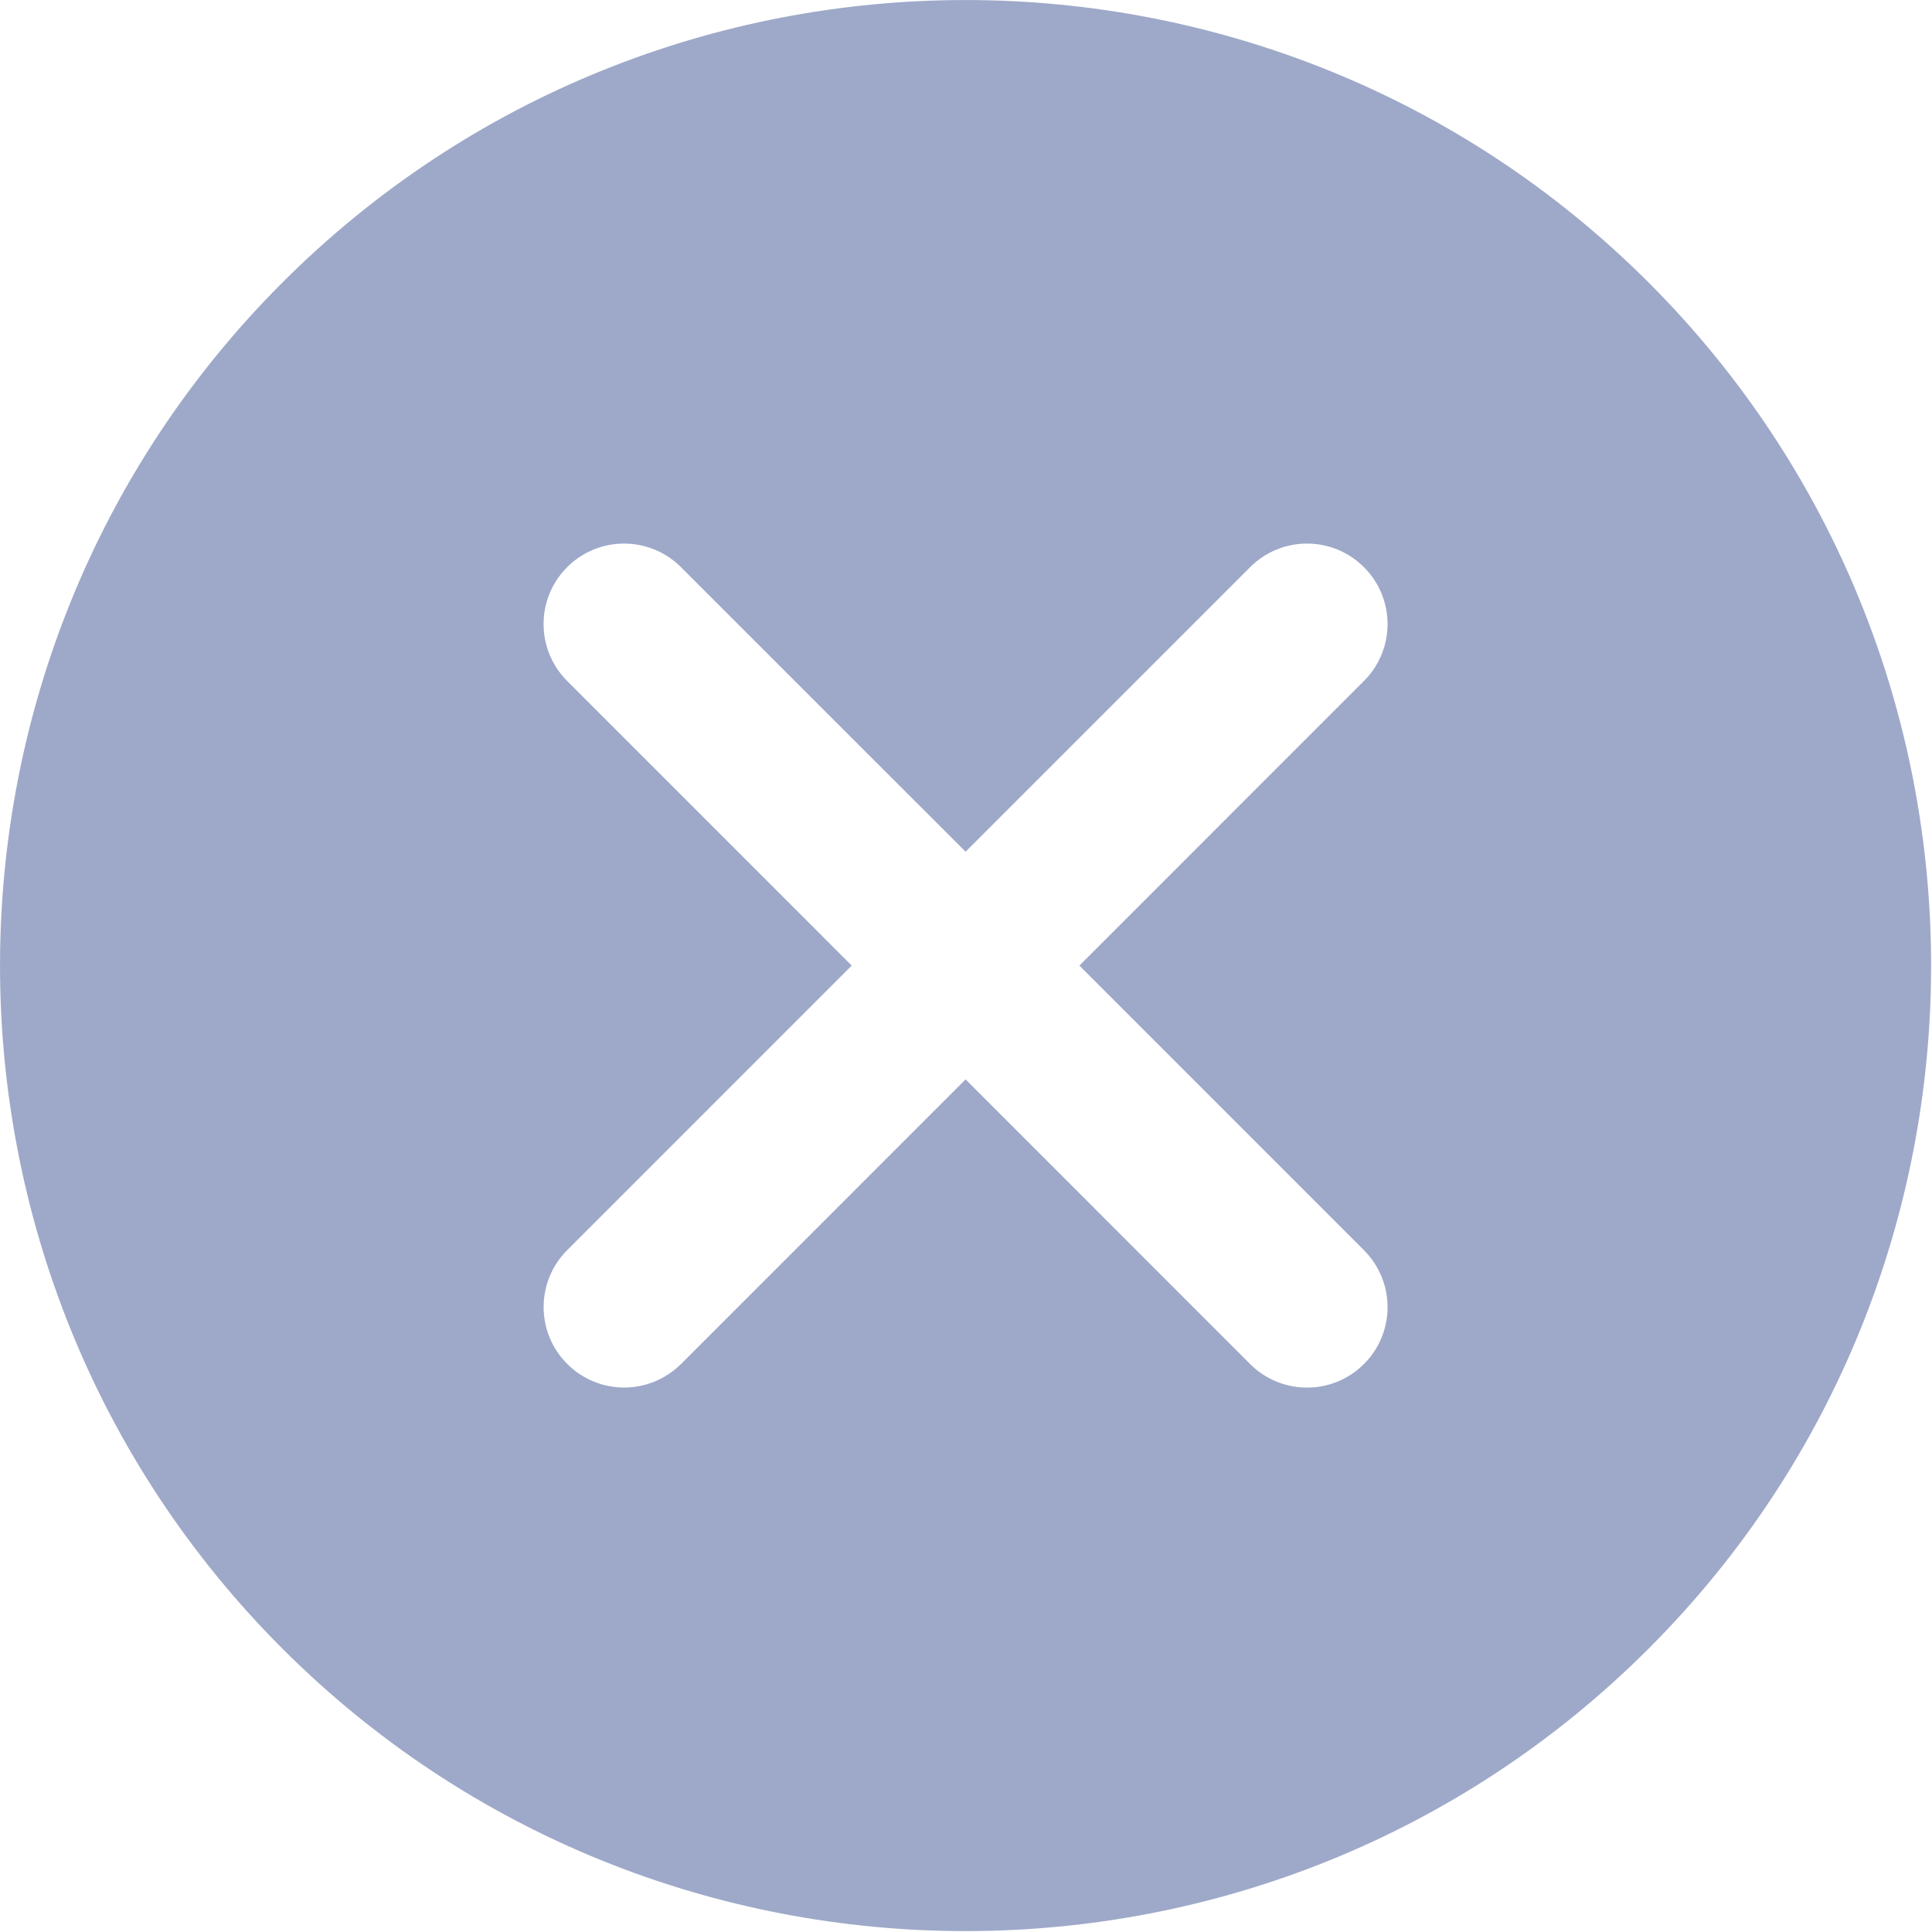 <svg width="32" height="32" viewBox="0 0 32 32" fill="none" xmlns="http://www.w3.org/2000/svg">
<path fill-rule="evenodd" clip-rule="evenodd" d="M4.678 4.679C10.918 -1.559 21.066 -1.559 27.306 4.679C33.545 10.918 33.545 21.069 27.306 27.307C24.186 30.426 20.09 31.985 15.993 31.985C11.895 31.985 7.798 30.426 4.678 27.307C-1.559 21.069 -1.559 10.918 4.678 4.679ZM22.591 22.593C23.113 22.071 23.113 21.229 22.591 20.707L17.878 15.993L22.591 11.279C23.113 10.758 23.113 9.914 22.591 9.394C22.07 8.873 21.227 8.873 20.706 9.394L15.993 14.107L11.279 9.394C10.758 8.873 9.914 8.873 9.394 9.394C8.873 9.914 8.873 10.758 9.394 11.279L14.107 15.993L9.395 20.706C8.874 21.226 8.874 22.07 9.395 22.591C9.655 22.851 9.997 22.982 10.338 22.982C10.678 22.982 11.019 22.851 11.281 22.591L15.993 17.878L20.706 22.593C20.966 22.853 21.307 22.983 21.649 22.983C21.99 22.983 22.331 22.853 22.591 22.593Z" fill="#9EA9C9"/>
</svg>
